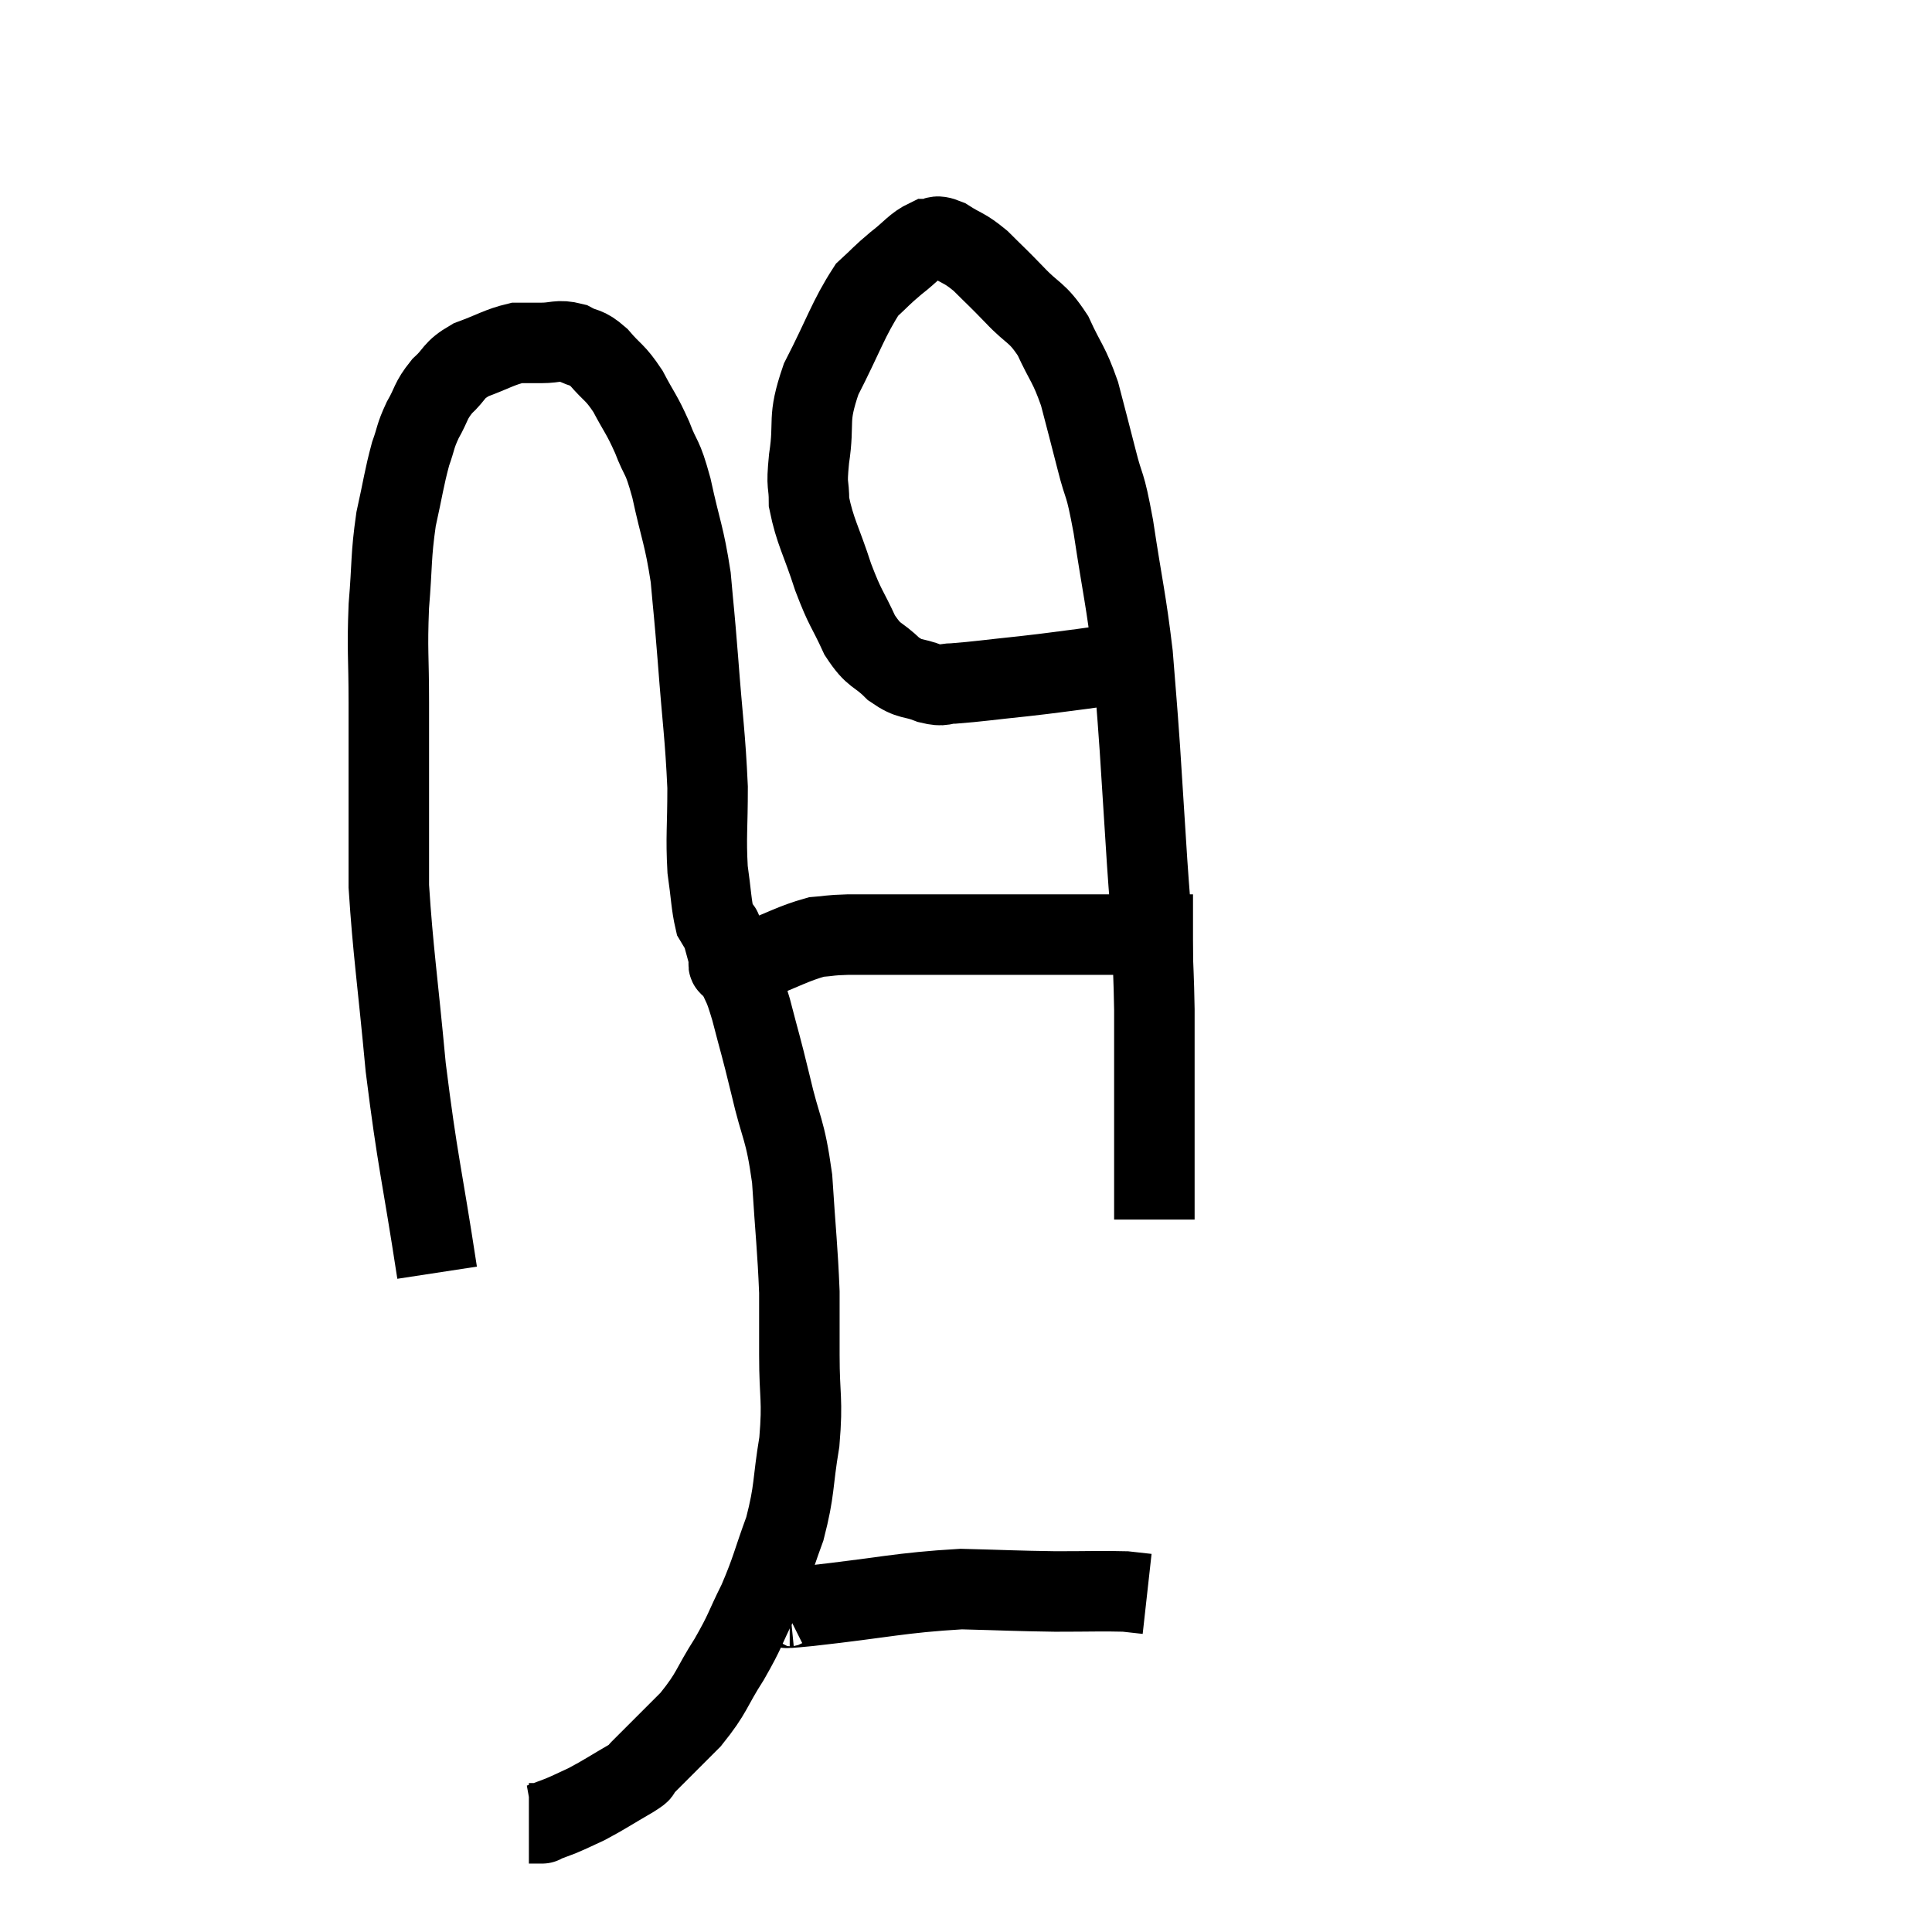 <svg width="48" height="48" viewBox="0 0 48 48" xmlns="http://www.w3.org/2000/svg"><path d="M 10.86 31.62 C 10.47 29.07, 10.38 28.92, 10.08 26.52 C 9.87 24.27, 9.765 23.64, 9.66 22.02 C 9.66 21.03, 9.66 21.18, 9.66 20.04 C 9.66 18.75, 9.66 18.705, 9.66 17.46 C 9.66 16.26, 9.615 16.2, 9.66 15.06 C 9.75 13.98, 9.705 13.845, 9.84 12.9 C 10.02 12.09, 10.035 11.895, 10.2 11.28 C 10.35 10.86, 10.305 10.86, 10.5 10.44 C 10.74 10.02, 10.68 9.975, 10.98 9.6 C 11.34 9.27, 11.235 9.21, 11.7 8.94 C 12.27 8.73, 12.405 8.625, 12.84 8.52 C 13.14 8.52, 13.095 8.52, 13.44 8.52 C 13.83 8.52, 13.86 8.43, 14.22 8.52 C 14.55 8.7, 14.535 8.58, 14.88 8.88 C 15.24 9.3, 15.27 9.225, 15.6 9.72 C 15.9 10.29, 15.93 10.26, 16.2 10.86 C 16.44 11.49, 16.44 11.25, 16.68 12.12 C 16.92 13.23, 16.995 13.275, 17.16 14.34 C 17.25 15.36, 17.235 15.075, 17.34 16.38 C 17.46 17.97, 17.52 18.255, 17.58 19.56 C 17.58 20.58, 17.535 20.775, 17.58 21.6 C 17.67 22.23, 17.67 22.47, 17.76 22.86 C 17.85 23.01, 17.895 23.085, 17.94 23.16 C 17.94 23.16, 17.895 22.995, 17.94 23.16 C 18.03 23.49, 18.075 23.655, 18.12 23.82 C 18.12 23.82, 18.12 23.82, 18.12 23.82 C 18.12 23.82, 18.12 23.82, 18.12 23.82 C 18.12 23.82, 18.12 23.82, 18.12 23.82 C 18.12 23.82, 18.12 23.82, 18.12 23.82 C 18.12 23.82, 18.105 23.775, 18.12 23.82 C 18.15 23.91, 18.03 23.985, 18.18 24 C 18.45 23.94, 18.195 24.06, 18.72 23.88 C 19.5 23.58, 19.695 23.445, 20.28 23.28 C 20.67 23.25, 20.565 23.235, 21.06 23.22 C 21.66 23.22, 21.615 23.22, 22.26 23.22 C 22.95 23.22, 22.83 23.22, 23.64 23.22 C 24.57 23.22, 24.705 23.22, 25.5 23.22 C 26.16 23.22, 26.22 23.22, 26.82 23.22 C 27.36 23.22, 27.435 23.22, 27.9 23.22 C 28.29 23.22, 28.44 23.22, 28.68 23.22 C 28.77 23.22, 28.71 23.22, 28.86 23.22 C 29.07 23.22, 29.13 23.22, 29.28 23.22 C 29.37 23.22, 29.37 23.22, 29.46 23.22 C 29.55 23.22, 29.595 23.22, 29.64 23.22 C 29.64 23.22, 29.64 23.22, 29.64 23.22 L 29.64 23.22" fill="none" stroke="black" stroke-width="2"></path><path d="M 28.44 16.26 C 28.05 16.38, 28.05 16.41, 27.66 16.5 C 27.27 16.56, 27.435 16.545, 26.88 16.62 C 26.16 16.71, 26.235 16.71, 25.44 16.8 C 24.57 16.89, 24.285 16.935, 23.7 16.98 C 23.4 16.98, 23.475 17.07, 23.1 16.98 C 22.65 16.8, 22.635 16.92, 22.2 16.62 C 21.78 16.2, 21.735 16.35, 21.36 15.78 C 21.03 15.06, 21.015 15.165, 20.7 14.34 C 20.4 13.41, 20.25 13.215, 20.1 12.48 C 20.1 11.94, 20.025 12.165, 20.1 11.4 C 20.25 10.41, 20.04 10.47, 20.4 9.42 C 20.97 8.31, 21.075 7.92, 21.54 7.2 C 21.9 6.87, 21.885 6.855, 22.26 6.54 C 22.65 6.24, 22.725 6.09, 23.04 5.94 C 23.28 5.94, 23.19 5.805, 23.52 5.94 C 23.94 6.21, 23.94 6.135, 24.36 6.48 C 24.78 6.9, 24.75 6.855, 25.2 7.32 C 25.68 7.83, 25.755 7.725, 26.16 8.34 C 26.49 9.06, 26.55 9.015, 26.82 9.78 C 27.03 10.59, 27.03 10.575, 27.24 11.4 C 27.45 12.24, 27.435 11.865, 27.66 13.08 C 27.9 14.67, 27.975 14.88, 28.14 16.26 C 28.23 17.43, 28.23 17.31, 28.32 18.6 C 28.41 20.01, 28.425 20.265, 28.5 21.42 C 28.56 22.32, 28.575 22.305, 28.62 23.22 C 28.65 24.15, 28.665 24.225, 28.68 25.08 C 28.68 25.86, 28.68 25.95, 28.68 26.64 C 28.68 27.24, 28.68 27.42, 28.68 27.84 C 28.68 28.08, 28.68 28.095, 28.68 28.32 C 28.68 28.53, 28.68 28.245, 28.68 28.74 C 28.68 29.52, 28.68 29.91, 28.68 30.3 C 28.68 30.3, 28.68 30.3, 28.68 30.3 L 28.68 30.3" fill="none" stroke="black" stroke-width="2"></path><path d="M 18.3 24.12 C 18.48 24.6, 18.45 24.375, 18.66 25.08 C 18.9 26.01, 18.885 25.89, 19.14 26.94 C 19.41 28.11, 19.5 27.99, 19.68 29.28 C 19.77 30.69, 19.815 31.005, 19.86 32.1 C 19.86 32.88, 19.86 32.73, 19.86 33.66 C 19.86 34.74, 19.95 34.74, 19.86 35.82 C 19.68 36.9, 19.755 36.99, 19.5 37.98 C 19.17 38.88, 19.185 38.97, 18.84 39.78 C 18.48 40.5, 18.54 40.485, 18.12 41.22 C 17.64 41.97, 17.715 42.03, 17.16 42.72 C 16.53 43.35, 16.26 43.62, 15.9 43.98 C 15.81 44.07, 16.05 43.95, 15.72 44.16 C 15.15 44.49, 15.03 44.58, 14.58 44.82 C 14.25 44.97, 14.205 45, 13.92 45.12 C 13.68 45.21, 13.56 45.255, 13.44 45.3 C 13.44 45.3, 13.515 45.3, 13.44 45.3 L 13.14 45.3" fill="none" stroke="black" stroke-width="2"></path><path d="M 19.5 39.96 C 19.56 39.93, 19.47 39.915, 19.62 39.9 C 19.86 39.9, 19.035 40.005, 20.1 39.9 C 21.99 39.69, 22.35 39.57, 23.88 39.48 C 25.05 39.51, 25.2 39.525, 26.22 39.54 C 27.09 39.54, 27.39 39.525, 27.96 39.54 C 28.23 39.57, 28.365 39.585, 28.5 39.6 L 28.5 39.6" fill="none" stroke="black" stroke-width="2"></path></svg>